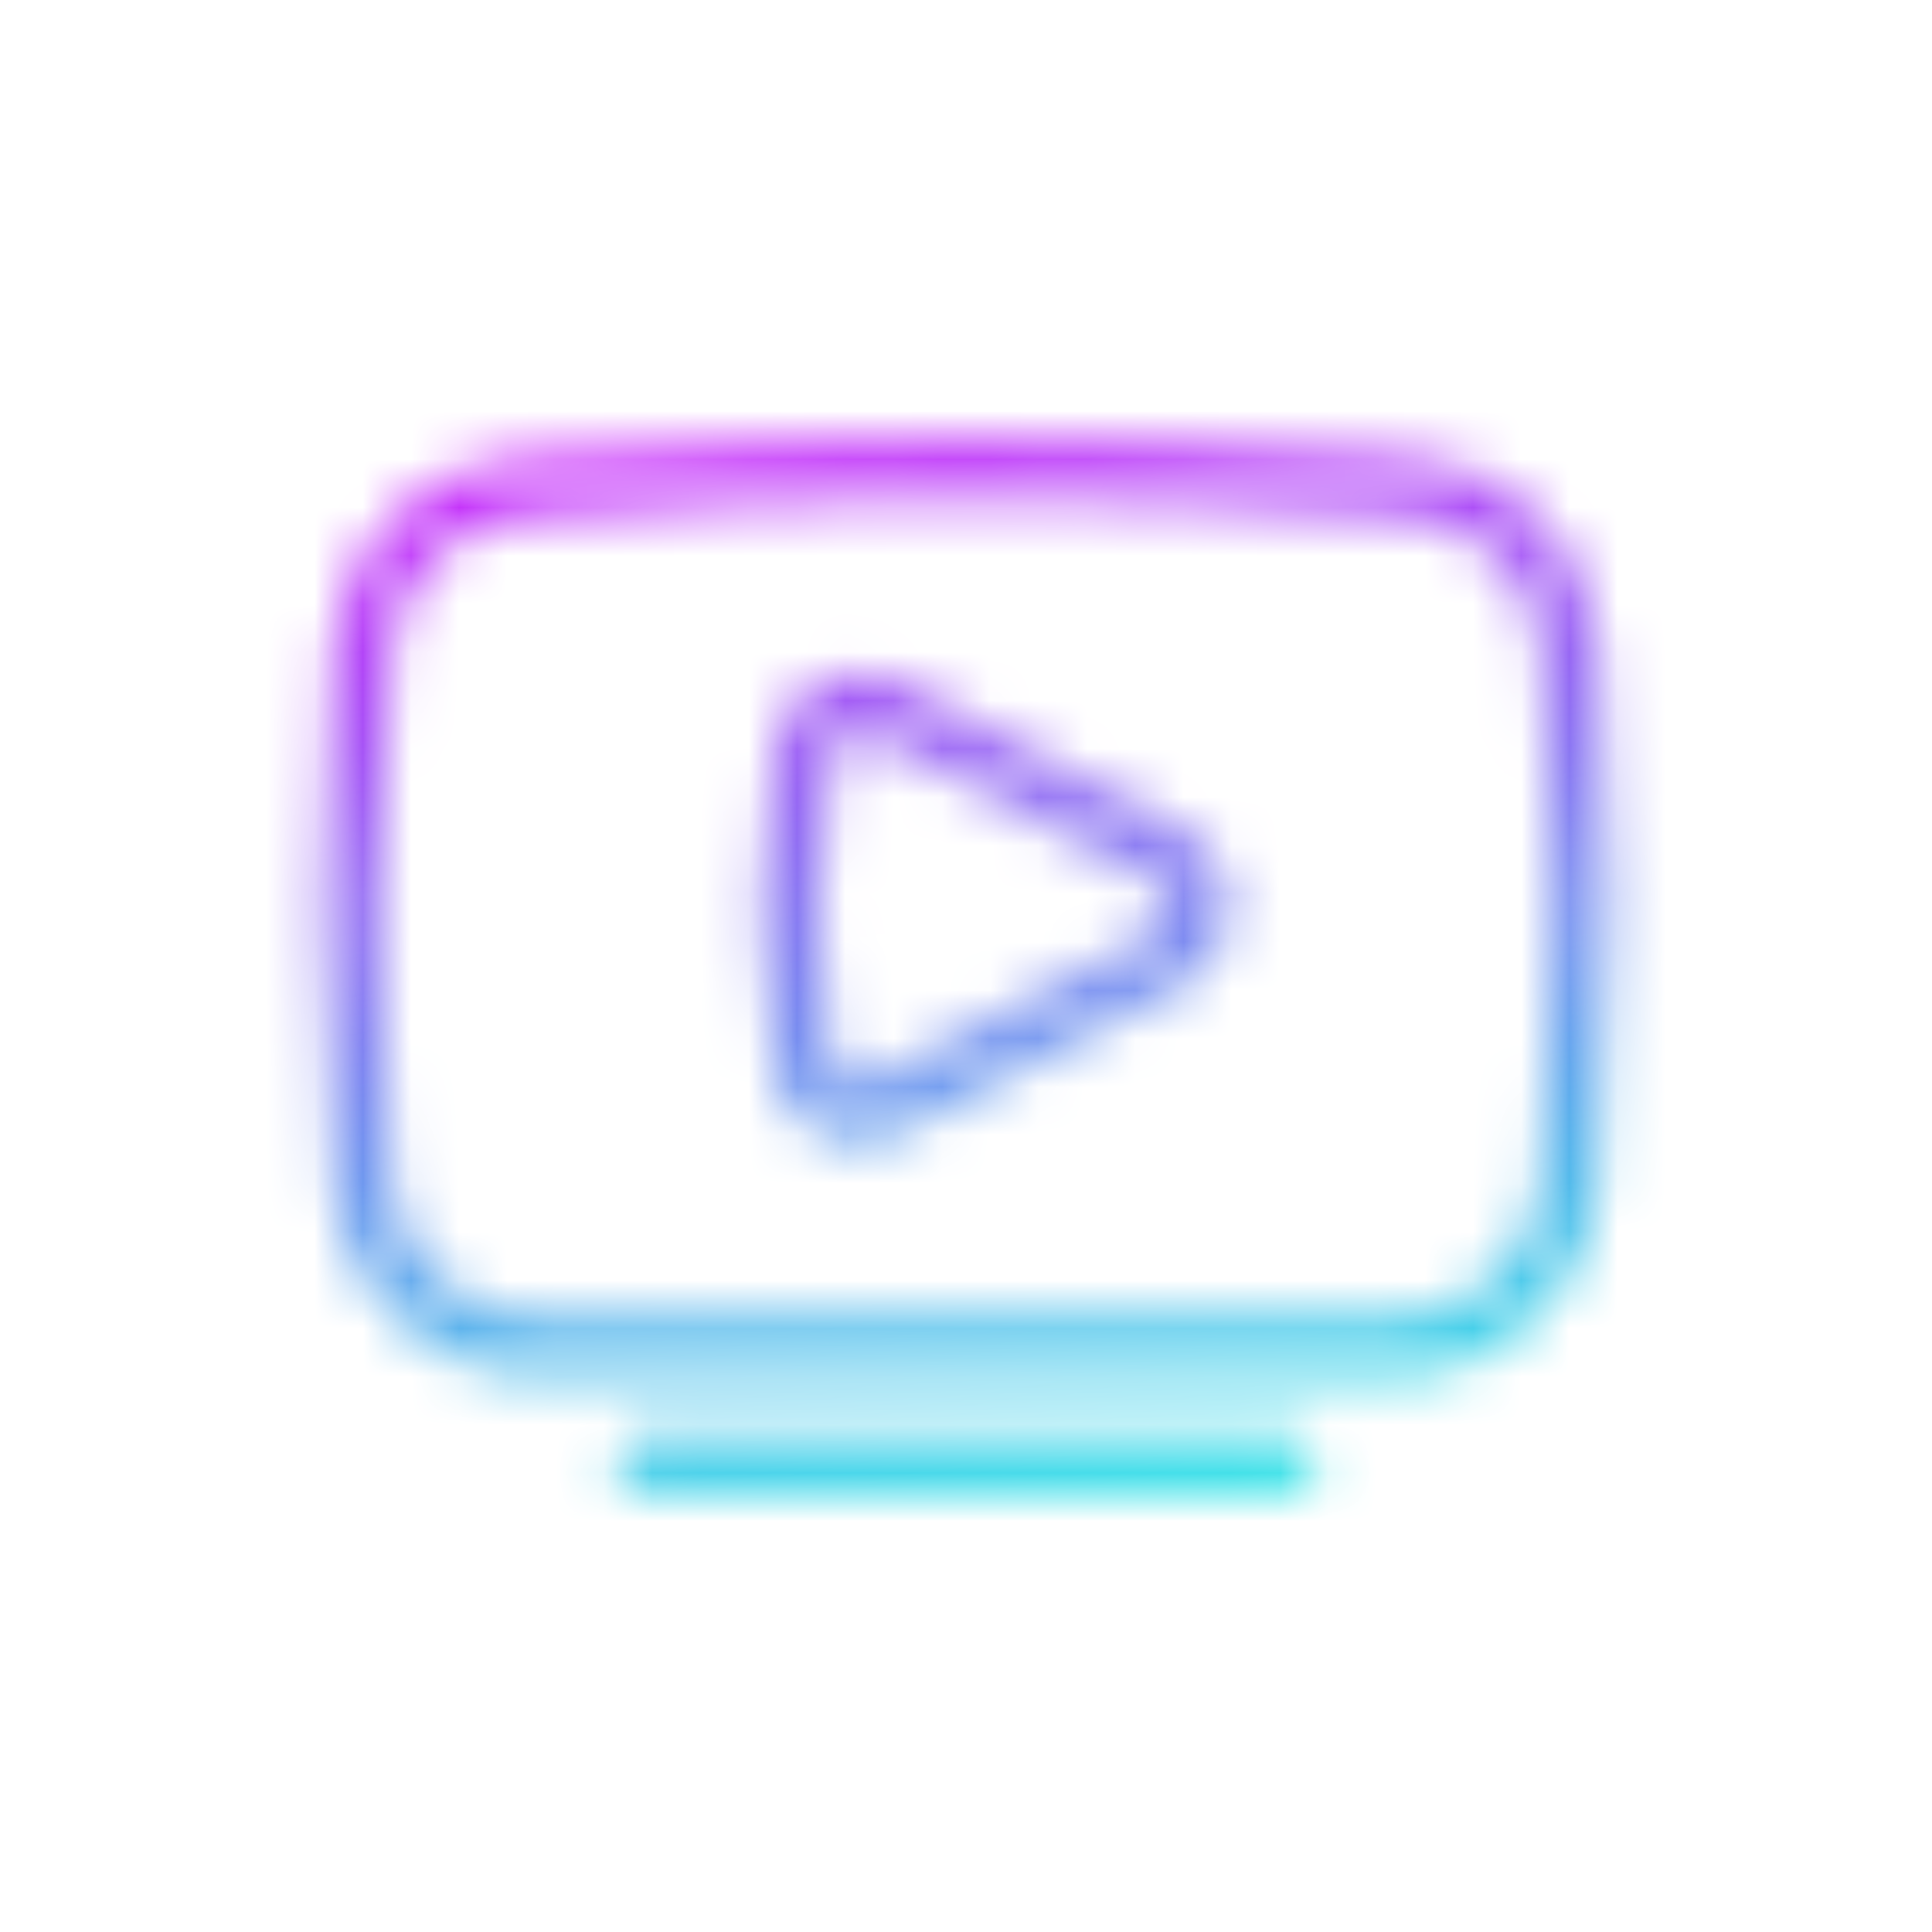 <svg width="40" height="40" viewBox="0 0 40 40" fill="none" xmlns="http://www.w3.org/2000/svg">
<mask id="mask0_1_320" style="mask-type:alpha" maskUnits="userSpaceOnUse" x="6" y="9" width="28" height="22">
<path d="M10.899 10.676C9.415 10.781 8.227 11.949 8.095 13.431C7.951 15.059 7.879 16.845 7.879 18.788C7.879 20.778 7.955 22.681 8.106 24.495C8.237 26.065 9.55 27.273 11.126 27.273H28.874C30.45 27.273 31.763 26.065 31.894 24.495C32.045 22.681 32.121 20.778 32.121 18.788C32.121 16.845 32.049 15.06 31.905 13.432C31.774 11.95 30.585 10.782 29.1 10.677C25.578 10.428 22.537 10.303 19.98 10.303C17.427 10.303 14.399 10.427 10.899 10.676ZM10.813 9.467C14.34 9.216 17.396 9.091 19.98 9.091C22.569 9.091 25.637 9.217 29.186 9.468C31.265 9.615 32.929 11.25 33.112 13.325C33.26 14.99 33.333 16.811 33.333 18.788C33.333 20.811 33.256 22.747 33.102 24.595C32.918 26.794 31.081 28.485 28.874 28.485H11.126C8.92 28.485 7.082 26.794 6.898 24.595C6.744 22.747 6.667 20.811 6.667 18.788C6.667 16.811 6.74 14.989 6.888 13.324C7.072 11.249 8.735 9.614 10.813 9.467ZM17.908 15.148C17.578 15.094 17.266 15.317 17.212 15.647C17.051 16.623 16.97 17.683 16.97 18.827C16.97 19.955 17.048 20.991 17.205 21.933C17.215 21.997 17.236 22.058 17.265 22.114C17.42 22.411 17.787 22.526 18.083 22.371L23.914 19.326C24.024 19.269 24.113 19.18 24.171 19.07C24.326 18.773 24.211 18.407 23.914 18.252L18.09 15.209C18.033 15.179 17.972 15.159 17.908 15.148ZM24.475 17.178C25.365 17.643 25.71 18.741 25.245 19.631C25.073 19.96 24.804 20.229 24.475 20.401L18.644 23.446C17.754 23.91 16.656 23.566 16.191 22.676C16.102 22.505 16.041 22.322 16.009 22.132C15.841 21.121 15.758 20.019 15.758 18.827C15.758 17.619 15.844 16.493 16.016 15.45C16.179 14.459 17.115 13.789 18.106 13.952C18.296 13.983 18.481 14.045 18.652 14.135L24.475 17.178ZM13.333 30.909C12.999 30.909 12.727 30.638 12.727 30.303C12.727 29.968 12.999 29.697 13.333 29.697H26.666C27.001 29.697 27.272 29.968 27.272 30.303C27.272 30.638 27.001 30.909 26.666 30.909H13.333Z" fill="white"/>
</mask>
<g mask="url(#mask0_1_320)">
<path d="M34.545 4.242H5.455V33.333H34.545V4.242Z" fill="url(#paint0_linear_1_320)"/>
</g>
<defs>
<linearGradient id="paint0_linear_1_320" x1="9.091" y1="4.242" x2="14.922" y2="36.674" gradientUnits="userSpaceOnUse">
<stop stop-color="#EB00FF"/>
<stop offset="1" stop-color="#1BFFE4"/>
</linearGradient>
</defs>
</svg>
